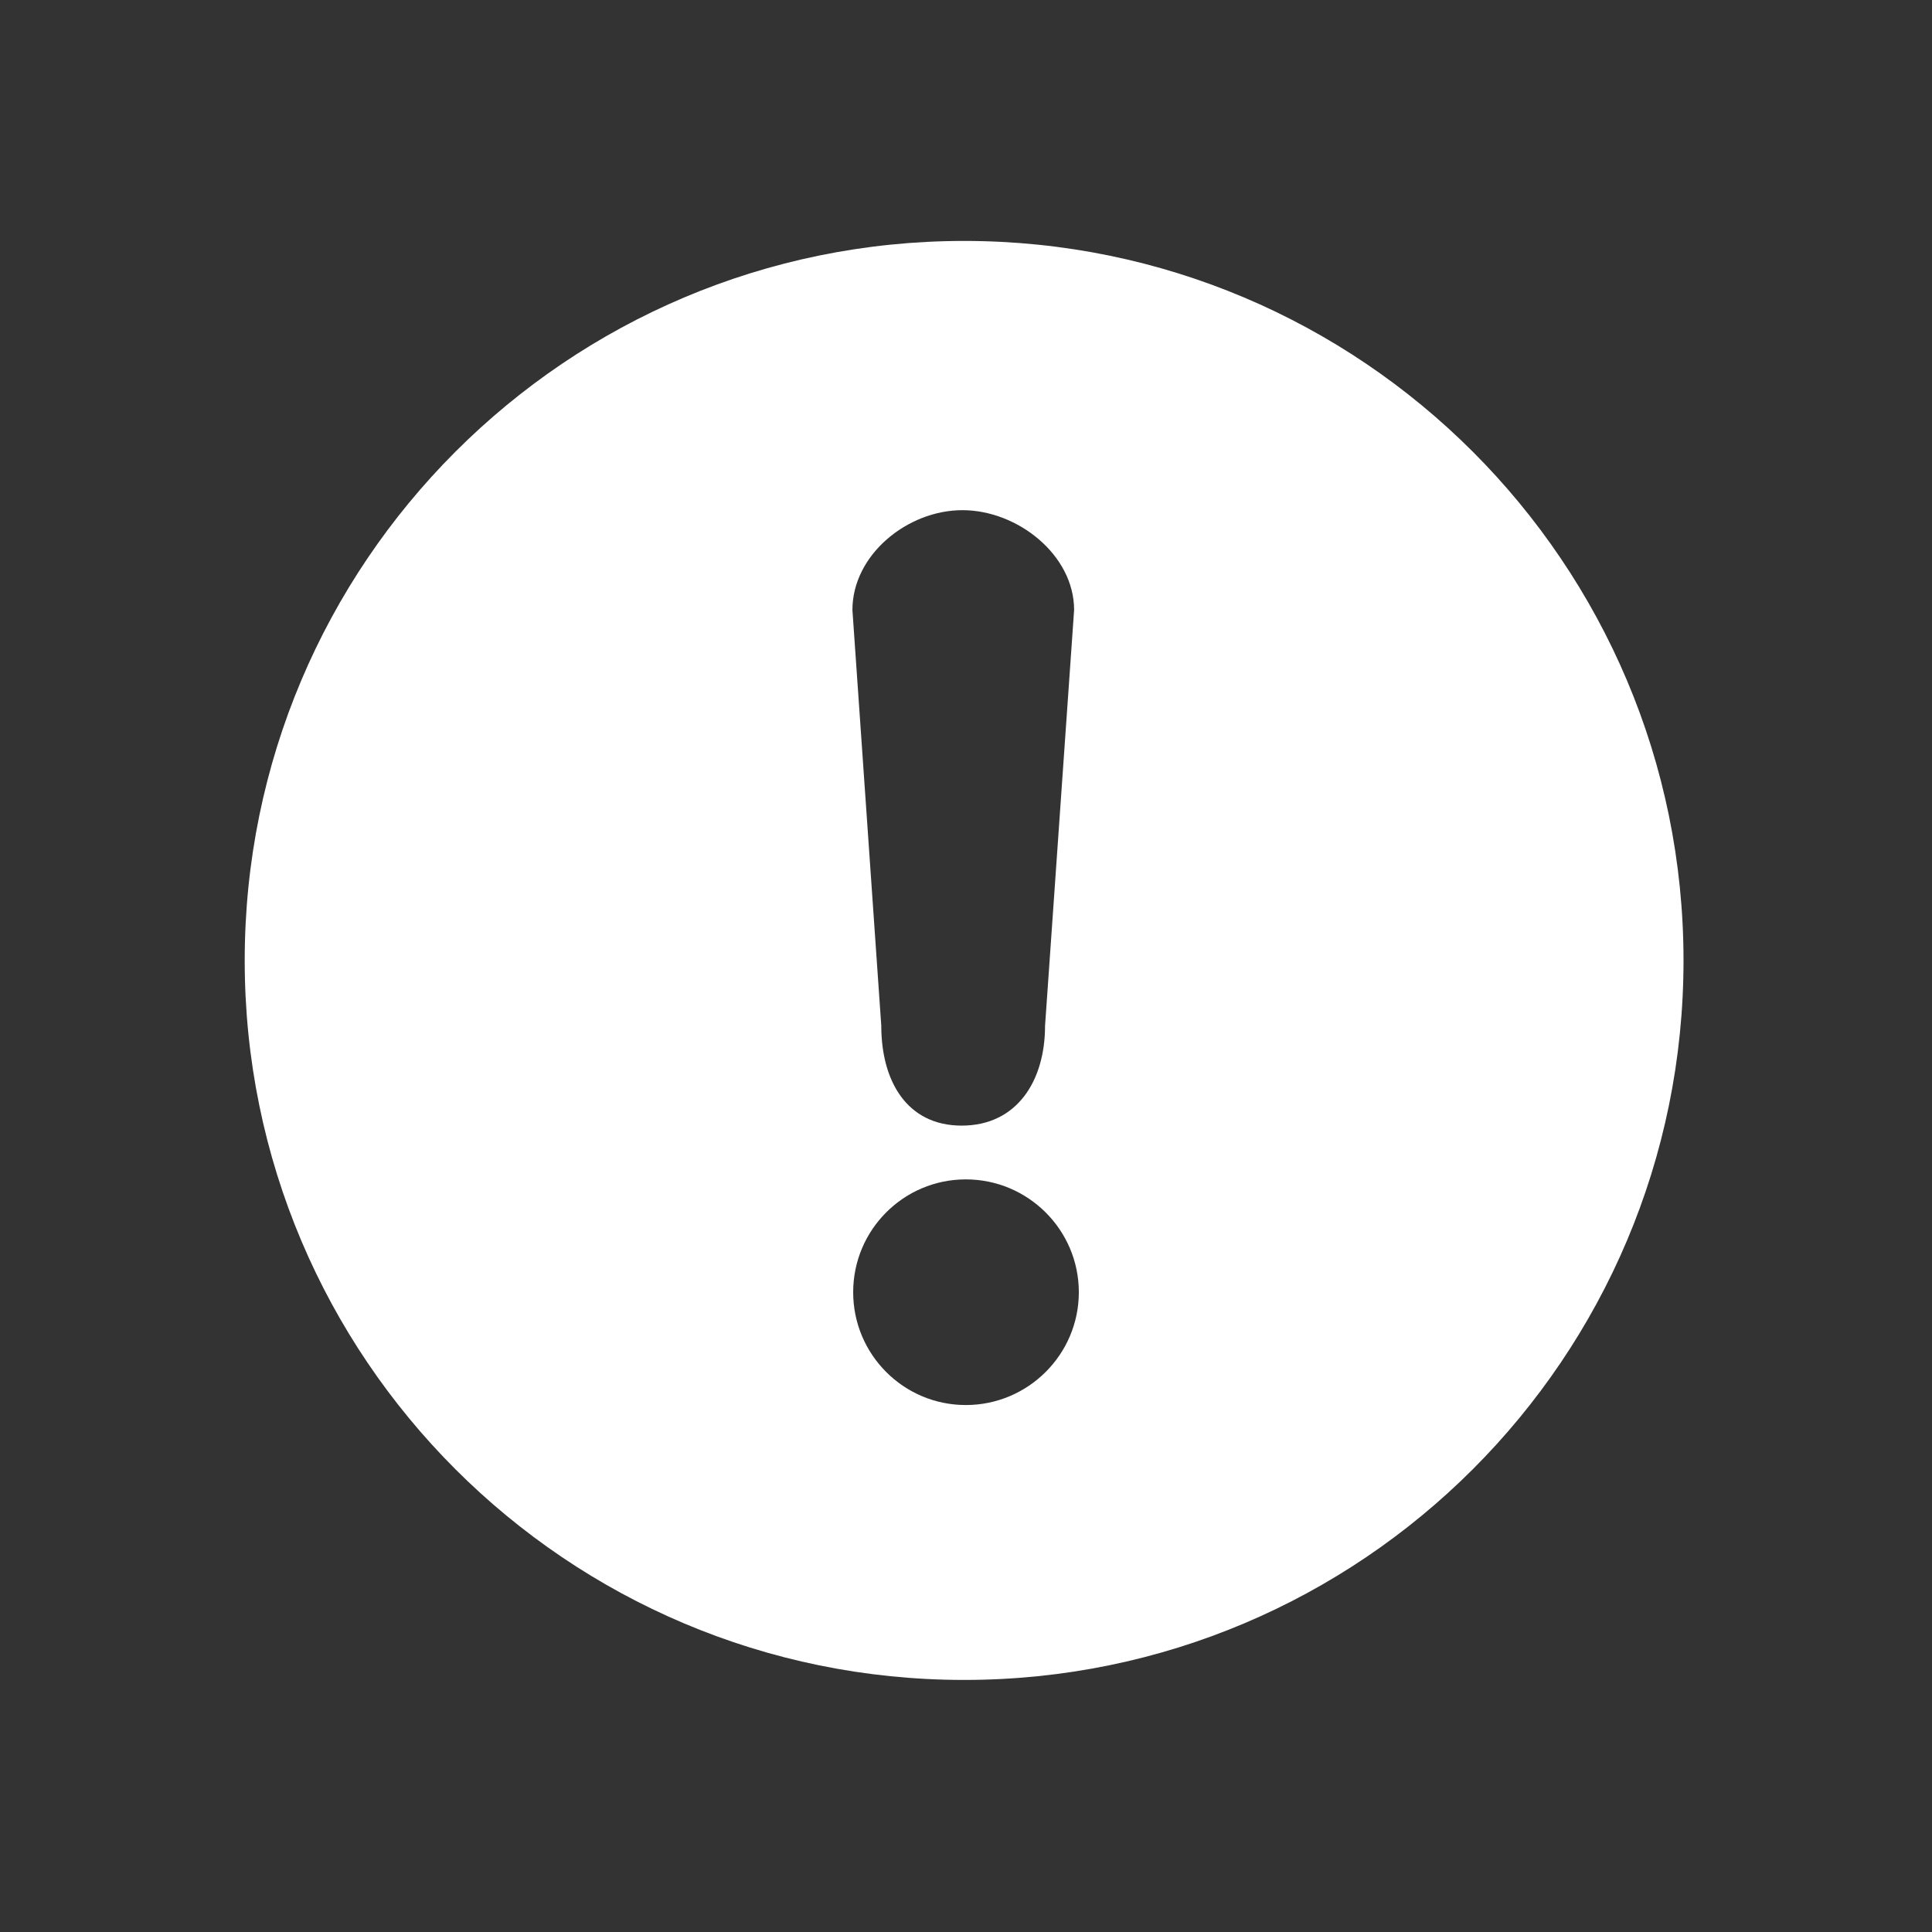 <svg version="1.2" xmlns="http://www.w3.org/2000/svg" viewBox="0 0 1024 1024" width="80" height="80">
	<rect x="0" y="0" width="1024" height="1024" fill="#333333" stroke="none"/>
	<title>exclamation-mark-2-svg</title>
	<style>
		.s0 { fill: #ffffff } 
	</style>
	<path id="Layer" fill-rule="evenodd" class="s0" d="m511 890.4c-210.6 0-381.3-170.7-381.3-381.3 0-210.6 170.7-381.4 381.3-381.4 210.6 0 381.3 170.8 381.3 381.4 0 210.6-170.7 381.3-381.3 381.3zm58.3-567.1c0-29.2-30-52.9-59.2-52.9-29.2 0-58.3 23.7-58.3 52.9l15.3 220.4c0 29.2 13.5 52.9 42.6 52.9 29.3 0 44.2-23.7 44.2-52.9zm-57.4 301.8c-33 0-59.7 26.8-59.7 59.8 0 33 26.7 59.8 59.7 59.8 33 0 59.9-26.8 59.9-59.8 0-33-26.9-59.8-59.9-59.8z"/>
</svg>